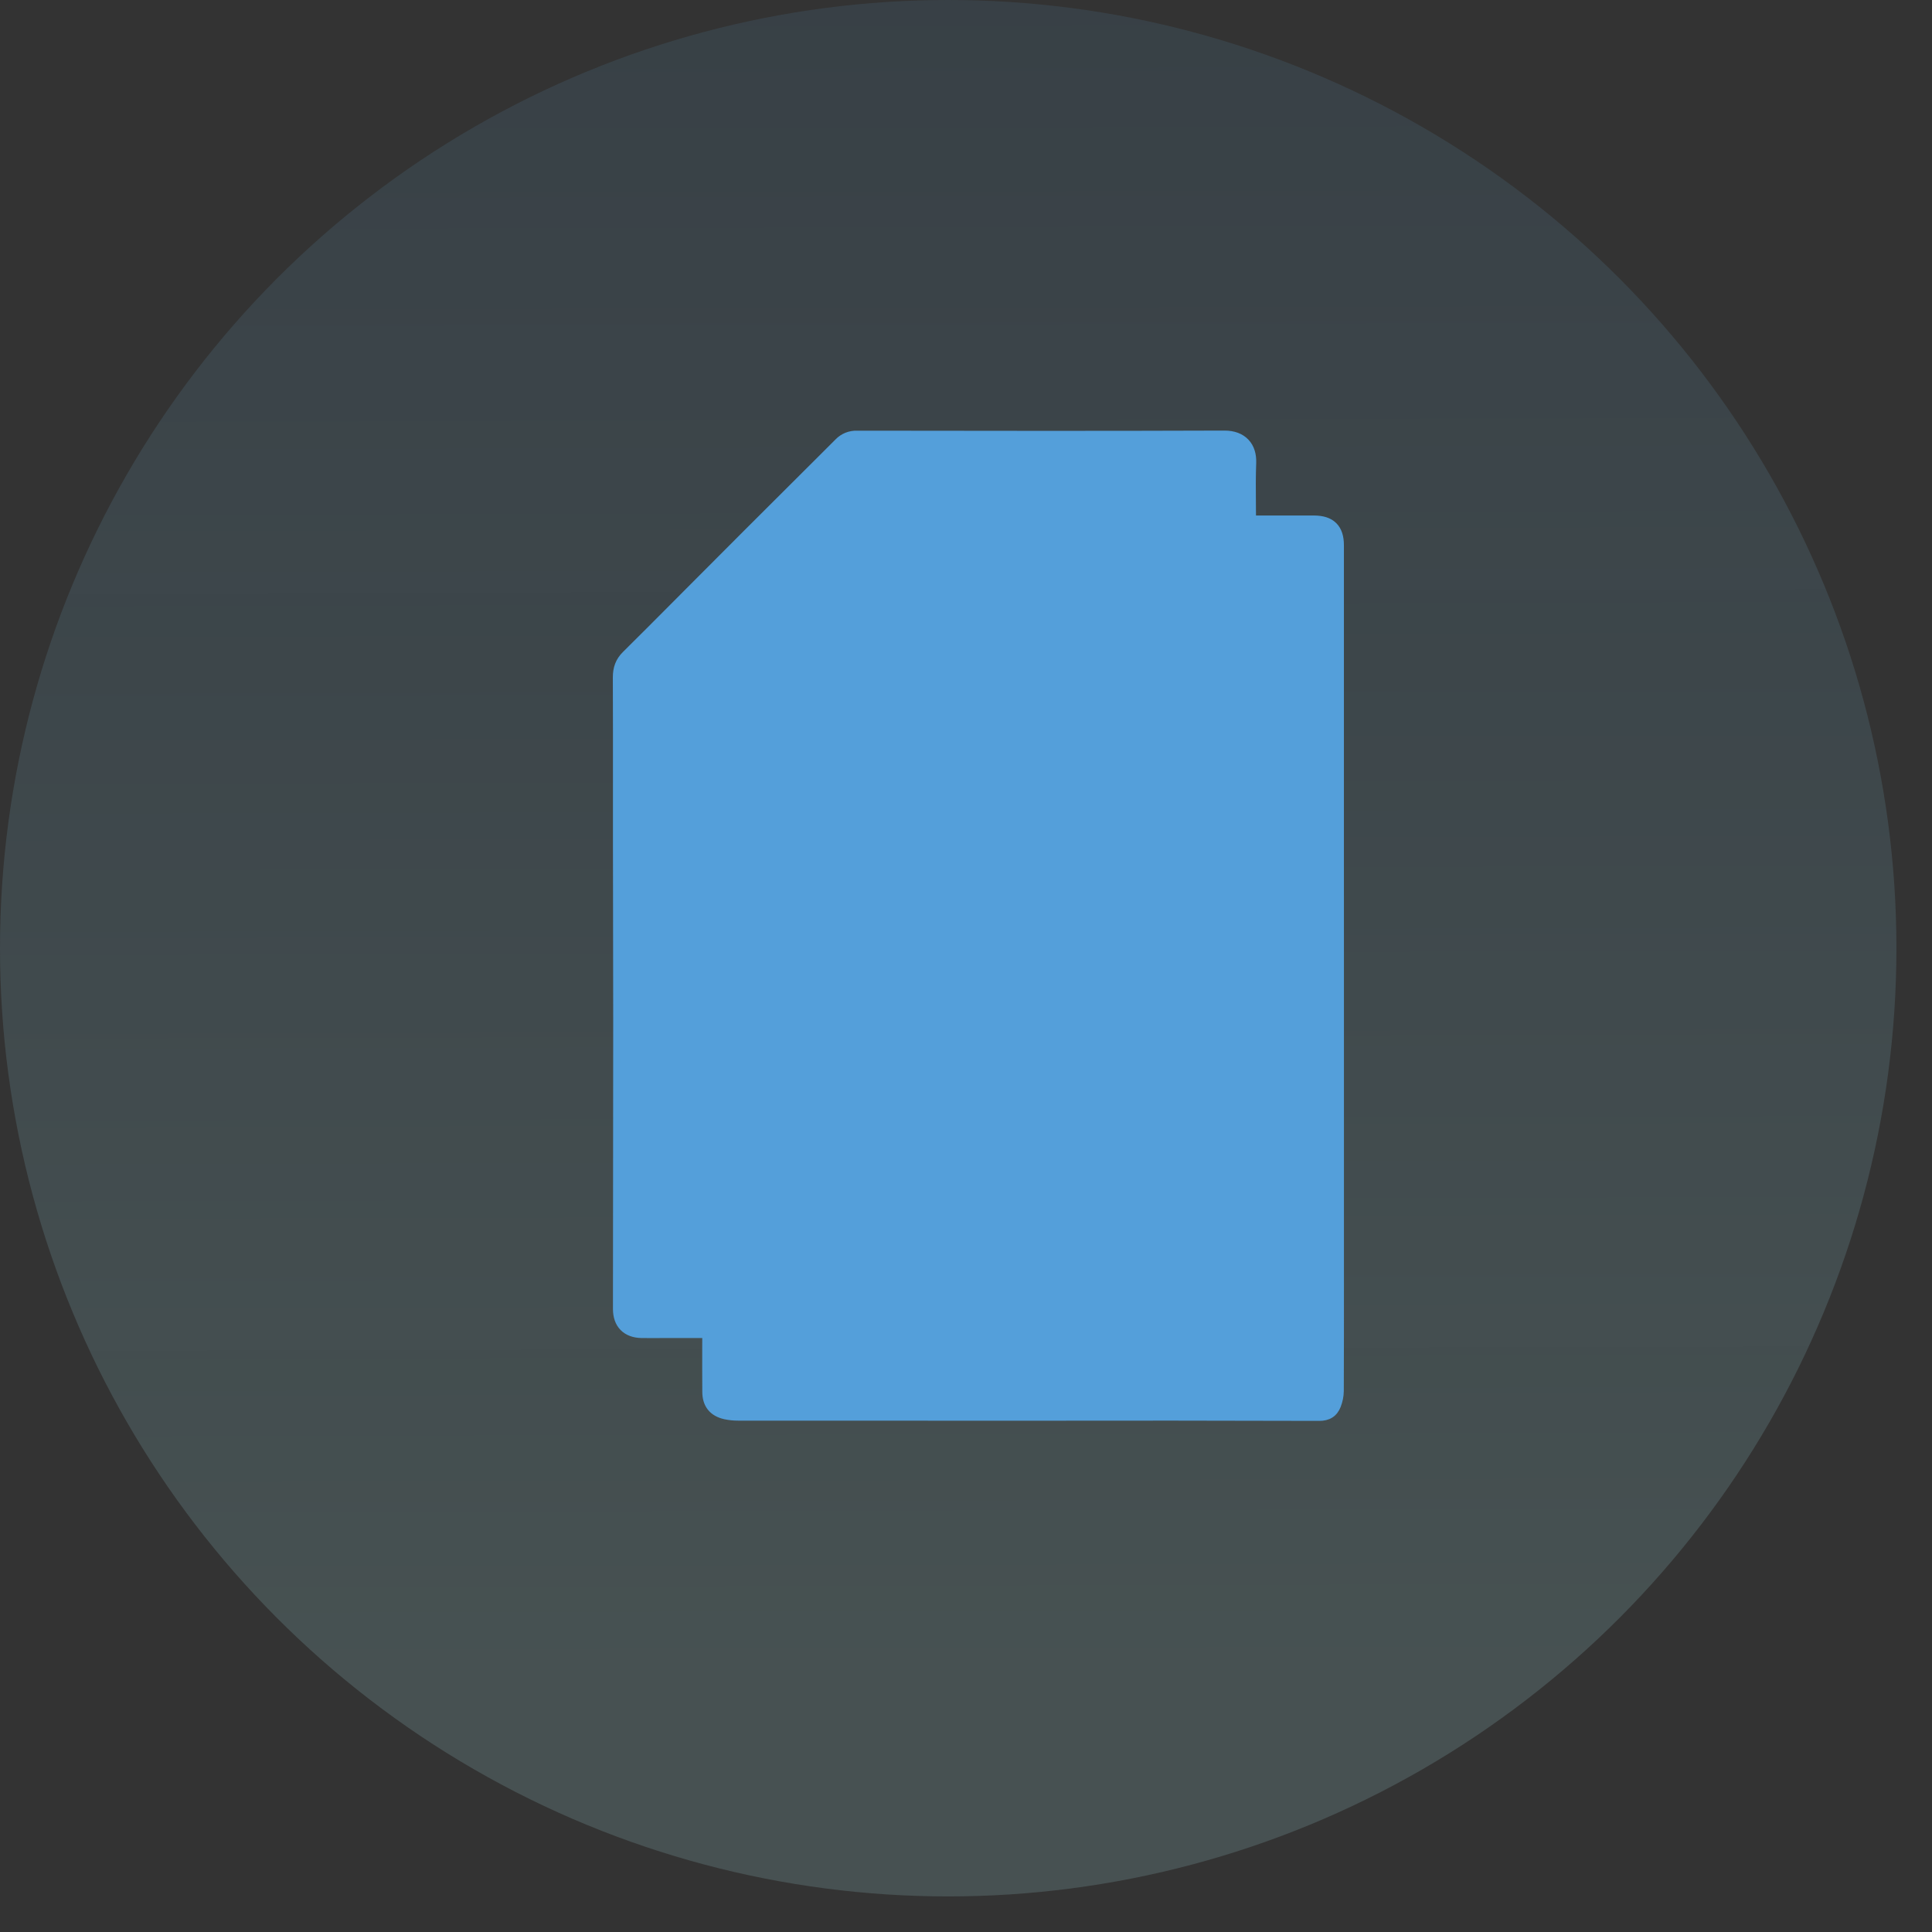 <svg width="53" height="53" viewBox="0 0 53 53" fill="none" xmlns="http://www.w3.org/2000/svg">
<rect x="0" y="0" width="53" height="53" fill="#333333" stroke="none"/>
<circle opacity="0.25" cx="26.012" cy="26.012" r="26.012" fill="url(#paint0_linear_398_12363)"/>
<path d="M19.365 36.606C19.365 36.744 19.364 36.88 19.364 37.015C19.364 37.41 19.363 37.795 19.366 38.181C19.366 38.349 19.407 38.495 19.497 38.609C19.588 38.724 19.721 38.796 19.885 38.834L19.886 38.834C20.006 38.86 20.128 38.873 20.251 38.872M19.365 36.606L20.251 38.872C20.251 38.872 20.251 38.872 20.251 38.872M19.365 36.606L18.156 36.606C18.1 36.606 18.043 36.606 17.986 36.607C17.858 36.607 17.728 36.608 17.6 36.606C17.393 36.602 17.219 36.541 17.096 36.416C16.973 36.291 16.915 36.115 16.915 35.908C16.917 33.272 16.919 30.636 16.922 28C16.922 27.056 16.92 26.111 16.918 25.167C16.917 24.487 16.916 23.807 16.915 23.127C16.915 22.628 16.915 22.129 16.915 21.63C16.916 20.614 16.916 19.599 16.912 18.584C16.911 18.337 16.979 18.134 17.161 17.955C17.594 17.527 18.023 17.096 18.453 16.664C18.602 16.515 18.751 16.365 18.9 16.215C19.418 15.696 19.936 15.176 20.454 14.657L20.454 14.657C20.989 14.121 21.525 13.587 22.062 13.053C22.144 12.971 22.227 12.889 22.309 12.807C22.538 12.58 22.766 12.353 22.993 12.124C23.06 12.054 23.142 11.999 23.232 11.963C23.322 11.928 23.419 11.911 23.515 11.915L23.735 11.915C27.019 11.92 30.304 11.924 33.588 11.912C33.842 11.911 34.043 11.988 34.178 12.133C34.313 12.277 34.369 12.476 34.361 12.693C34.347 13.069 34.35 13.443 34.353 13.829C34.355 13.965 34.356 14.103 34.356 14.242H34.455C34.615 14.242 34.776 14.242 34.937 14.242C35.308 14.242 35.679 14.241 36.051 14.242C36.275 14.243 36.459 14.295 36.587 14.422C36.715 14.549 36.767 14.733 36.767 14.955C36.767 17.314 36.767 19.672 36.767 22.031L36.768 28.118L36.768 34.396C36.768 34.661 36.768 34.925 36.768 35.19C36.768 36.179 36.768 37.169 36.764 38.16L36.764 38.161C36.762 38.299 36.734 38.435 36.683 38.563C36.643 38.664 36.584 38.746 36.496 38.802C36.41 38.857 36.306 38.879 36.189 38.879C33.501 38.871 30.812 38.869 28.124 38.874H28.124C25.5 38.874 22.875 38.873 20.251 38.872M19.365 36.606L20.251 38.872M23.507 18.024V18.024C23.507 16.359 23.507 14.694 23.507 13.029C23.507 12.888 23.528 12.837 23.55 12.814C23.573 12.791 23.624 12.77 23.766 12.77C27.003 12.769 30.241 12.769 33.478 12.77C33.483 12.77 33.489 12.77 33.495 12.77V35.744H17.765V35.651C17.766 33.42 17.766 31.189 17.766 28.959L17.766 22.405L17.766 18.713C17.766 18.636 17.77 18.583 17.778 18.544C17.786 18.506 17.796 18.49 17.805 18.482C17.813 18.473 17.83 18.463 17.869 18.455C17.909 18.447 17.964 18.443 18.042 18.443C18.042 18.443 18.042 18.443 18.042 18.443L23.087 18.442C23.159 18.442 23.222 18.44 23.274 18.431C23.328 18.421 23.381 18.402 23.424 18.36C23.466 18.317 23.485 18.264 23.495 18.21C23.505 18.158 23.507 18.095 23.507 18.024ZM34.356 20.28V20.28L34.356 15.2V15.088H35.914V38.011H20.223V36.606L20.366 36.606L25.413 36.606L33.562 36.606C33.823 36.606 34.03 36.559 34.169 36.421C34.309 36.283 34.357 36.077 34.356 35.819C34.355 35.346 34.354 34.873 34.353 34.401C34.35 33.405 34.347 32.409 34.348 31.413C34.351 27.702 34.354 23.991 34.356 20.28ZM22.659 15.687V15.687C22.66 16.265 22.659 16.843 22.659 17.421C22.658 17.479 22.657 17.517 22.652 17.543C22.649 17.563 22.645 17.57 22.644 17.571C22.642 17.572 22.636 17.576 22.62 17.579C22.595 17.584 22.558 17.586 22.501 17.586L22.501 17.586C21.317 17.59 20.133 17.589 18.949 17.583C18.936 17.583 18.908 17.576 18.88 17.562C18.867 17.555 18.858 17.549 18.852 17.544C18.851 17.534 18.852 17.515 18.859 17.491C18.867 17.459 18.881 17.436 18.89 17.427C19.279 17.029 19.672 16.637 20.066 16.245C20.163 16.148 20.26 16.052 20.357 15.955L20.286 15.884L20.357 15.955C20.881 15.433 21.404 14.911 21.927 14.389C22.03 14.286 22.132 14.182 22.234 14.078C22.307 14.005 22.379 13.931 22.451 13.859L22.381 13.788L22.451 13.859C22.459 13.851 22.466 13.844 22.472 13.838C22.484 13.826 22.494 13.815 22.506 13.803C22.524 13.787 22.538 13.776 22.549 13.77C22.56 13.763 22.564 13.763 22.565 13.763C22.565 13.763 22.566 13.764 22.569 13.764C22.571 13.765 22.576 13.768 22.582 13.773C22.596 13.783 22.615 13.807 22.631 13.842C22.646 13.876 22.654 13.911 22.654 13.937C22.661 14.378 22.66 14.819 22.66 15.261C22.659 15.403 22.659 15.545 22.659 15.687Z" fill="#549FDA" stroke="#549FDA" stroke-width="0.2"/>
<path d="M19.61 23.639H19.61C19.544 23.639 19.485 23.639 19.439 23.633C19.392 23.627 19.339 23.613 19.297 23.571C19.256 23.529 19.243 23.475 19.237 23.429C19.231 23.382 19.231 23.323 19.231 23.256C19.231 23.247 19.231 23.237 19.231 23.228C19.231 23.185 19.231 23.145 19.229 23.105L19.61 23.639ZM19.61 23.639L25.676 23.639M19.61 23.639L25.676 23.639M25.676 23.639C27.67 23.639 29.664 23.639 31.658 23.639C31.689 23.639 31.718 23.639 31.746 23.639C31.804 23.64 31.854 23.64 31.894 23.638C31.951 23.635 32.02 23.627 32.071 23.579C32.124 23.53 32.137 23.461 32.142 23.402C32.147 23.349 32.146 23.279 32.145 23.195C32.145 23.182 32.145 23.169 32.145 23.156C32.145 23.096 32.144 23.041 32.137 22.997M25.676 23.639L32.137 22.997M19.305 22.869C19.367 22.809 19.453 22.793 19.537 22.793C21.323 22.797 23.108 22.799 24.894 22.8C25.693 22.8 26.492 22.798 27.291 22.797C27.838 22.796 28.385 22.794 28.933 22.794C29.88 22.793 30.827 22.793 31.775 22.794L19.305 22.869ZM19.305 22.869C19.241 22.931 19.224 23.018 19.229 23.105L19.305 22.869ZM32.137 22.997C32.13 22.952 32.114 22.901 32.074 22.862M32.137 22.997L32.074 22.862M32.074 22.862C32.034 22.823 31.984 22.809 31.938 22.802M32.074 22.862L31.938 22.802M31.938 22.802C31.893 22.795 31.837 22.794 31.775 22.794L31.938 22.802Z" fill="#549FDA" stroke="#549FDA" stroke-width="0.2"/>
<path d="M19.601 20.441H19.601L25.671 20.441C27.666 20.441 29.66 20.441 31.654 20.441L31.662 20.441C31.753 20.441 31.83 20.441 31.89 20.434C31.951 20.428 32.016 20.413 32.065 20.364C32.115 20.316 32.13 20.251 32.137 20.19C32.144 20.131 32.144 20.054 32.144 19.963L32.144 19.957C32.144 19.894 32.144 19.838 32.139 19.794C32.134 19.751 32.122 19.698 32.082 19.657C32.041 19.616 31.989 19.603 31.945 19.598C31.902 19.593 31.846 19.592 31.784 19.592C27.755 19.592 23.726 19.592 19.697 19.592L19.693 19.592C19.607 19.592 19.533 19.592 19.476 19.599C19.419 19.606 19.356 19.621 19.308 19.669C19.261 19.716 19.246 19.779 19.239 19.837C19.232 19.894 19.232 19.968 19.23 20.055C19.23 20.057 19.23 20.059 19.23 20.061C19.23 20.124 19.23 20.181 19.237 20.228C19.244 20.275 19.258 20.326 19.298 20.367C19.338 20.408 19.389 20.424 19.436 20.432C19.482 20.439 19.538 20.441 19.601 20.441Z" fill="#549FDA" stroke="#549FDA" stroke-width="0.2"/>
<path d="M20.997 30.052H20.997L31.66 30.05C31.682 30.05 31.703 30.049 31.724 30.049C31.766 30.049 31.806 30.048 31.847 30.05L31.851 29.95L31.847 30.05C31.931 30.053 32.015 30.036 32.075 29.974C32.135 29.912 32.15 29.827 32.145 29.744C32.143 29.716 32.144 29.691 32.144 29.662C32.144 29.647 32.145 29.63 32.145 29.611V29.606C32.145 29.535 32.145 29.473 32.139 29.425C32.134 29.377 32.122 29.32 32.079 29.276C32.036 29.231 31.98 29.218 31.931 29.212C31.884 29.207 31.822 29.207 31.752 29.207L31.749 29.207L25.798 29.207V29.206H25.698H19.733L19.727 29.206C19.631 29.206 19.551 29.206 19.488 29.213C19.425 29.22 19.359 29.236 19.309 29.287C19.259 29.337 19.243 29.404 19.236 29.467C19.23 29.53 19.23 29.611 19.23 29.707L19.23 29.713C19.23 29.766 19.232 29.814 19.24 29.856C19.248 29.899 19.265 29.944 19.302 29.98C19.339 30.016 19.385 30.032 19.428 30.039C19.471 30.047 19.52 30.049 19.575 30.049C20.049 30.051 20.523 30.052 20.997 30.052Z" fill="#549FDA" stroke="#549FDA" stroke-width="0.2"/>
<path d="M19.594 26.839H19.594L25.678 26.839L31.694 26.839L31.699 26.839C31.782 26.839 31.852 26.839 31.907 26.833C31.962 26.827 32.024 26.813 32.071 26.766C32.117 26.719 32.131 26.657 32.137 26.602C32.143 26.547 32.143 26.477 32.143 26.394L32.143 26.388C32.143 26.321 32.142 26.262 32.137 26.215C32.131 26.169 32.118 26.115 32.076 26.073C32.034 26.031 31.98 26.018 31.934 26.012C31.887 26.006 31.828 26.006 31.762 26.006L25.887 26.006L19.696 26.006C19.694 26.006 19.692 26.006 19.69 26.006C19.603 26.006 19.529 26.006 19.472 26.013C19.414 26.019 19.35 26.034 19.302 26.082C19.255 26.13 19.24 26.194 19.234 26.252C19.228 26.309 19.228 26.383 19.228 26.471C19.228 26.472 19.228 26.474 19.228 26.476C19.228 26.538 19.229 26.592 19.236 26.637C19.242 26.682 19.256 26.733 19.296 26.772C19.336 26.812 19.387 26.826 19.432 26.832C19.477 26.839 19.532 26.839 19.594 26.839Z" fill="#549FDA" stroke="#549FDA" stroke-width="0.2"/>
<path d="M21.195 33.253C24.727 33.252 28.258 33.25 31.79 33.247C31.848 33.247 31.9 33.246 31.944 33.239C31.989 33.231 32.037 33.215 32.075 33.176C32.113 33.138 32.128 33.089 32.135 33.045C32.143 33.001 32.145 32.948 32.145 32.889C32.146 32.867 32.145 32.842 32.145 32.819C32.145 32.806 32.145 32.794 32.145 32.783C32.145 32.721 32.144 32.666 32.138 32.622C32.132 32.578 32.118 32.526 32.078 32.486C32.038 32.446 31.987 32.433 31.943 32.426C31.898 32.421 31.844 32.42 31.782 32.42L25.695 32.42H25.596V32.421C25.099 32.421 24.602 32.421 24.105 32.421C22.647 32.42 21.189 32.42 19.731 32.423C19.705 32.423 19.681 32.423 19.658 32.423C19.58 32.423 19.516 32.423 19.468 32.427C19.408 32.431 19.335 32.442 19.285 32.498C19.237 32.552 19.232 32.624 19.23 32.68C19.23 32.711 19.23 32.751 19.231 32.796C19.232 32.836 19.232 32.881 19.232 32.927C19.232 32.978 19.233 33.026 19.241 33.067C19.248 33.108 19.264 33.153 19.302 33.189C19.338 33.224 19.384 33.238 19.425 33.245C19.465 33.252 19.514 33.253 19.566 33.253H19.566C20.109 33.254 20.652 33.254 21.195 33.253ZM21.195 33.253L21.195 33.153M21.195 33.253L21.195 33.153M21.195 33.153C20.652 33.154 20.109 33.154 19.566 33.153L25.695 32.52H25.796L31.782 32.52C32.034 32.52 32.044 32.53 32.045 32.784C32.045 32.797 32.045 32.81 32.045 32.823C32.045 32.845 32.046 32.866 32.045 32.888C32.041 33.125 32.023 33.147 31.79 33.147C28.258 33.15 24.726 33.152 21.195 33.153Z" fill="#549FDA" stroke="#549FDA" stroke-width="0.2"/>
<path d="M25.003 17.23H25.003L28.402 17.23C28.402 17.23 28.402 17.23 28.402 17.23C29.501 17.23 30.599 17.23 31.697 17.23L31.702 17.23C31.785 17.23 31.855 17.23 31.91 17.224C31.965 17.217 32.027 17.203 32.073 17.155C32.12 17.108 32.133 17.047 32.139 16.991C32.145 16.936 32.145 16.865 32.145 16.781L32.145 16.775C32.144 16.705 32.144 16.644 32.137 16.596C32.131 16.547 32.117 16.493 32.076 16.45C32.034 16.407 31.98 16.392 31.932 16.386C31.884 16.379 31.824 16.379 31.756 16.379L31.756 16.379C29.553 16.38 27.351 16.38 25.148 16.379C25.139 16.379 25.129 16.379 25.119 16.379C25.027 16.379 24.951 16.379 24.893 16.384C24.831 16.39 24.762 16.404 24.713 16.457C24.664 16.509 24.655 16.578 24.652 16.636C24.649 16.677 24.65 16.728 24.651 16.787C24.651 16.814 24.651 16.843 24.651 16.873C24.651 16.933 24.651 16.987 24.657 17.03C24.663 17.073 24.676 17.124 24.715 17.164C24.754 17.204 24.805 17.218 24.848 17.224C24.891 17.229 24.944 17.23 25.003 17.23Z" fill="#549FDA" stroke="#549FDA" stroke-width="0.2"/>
<defs>
<linearGradient id="paint0_linear_398_12363" x1="25.945" y1="-7.556" x2="26.079" y2="45.404" gradientUnits="userSpaceOnUse">
<stop stop-color="#549FDA" stop-opacity="0.42"/>
<stop offset="1" stop-color="#B2F8FB" stop-opacity="0.62"/>
</linearGradient>
</defs>
</svg>
